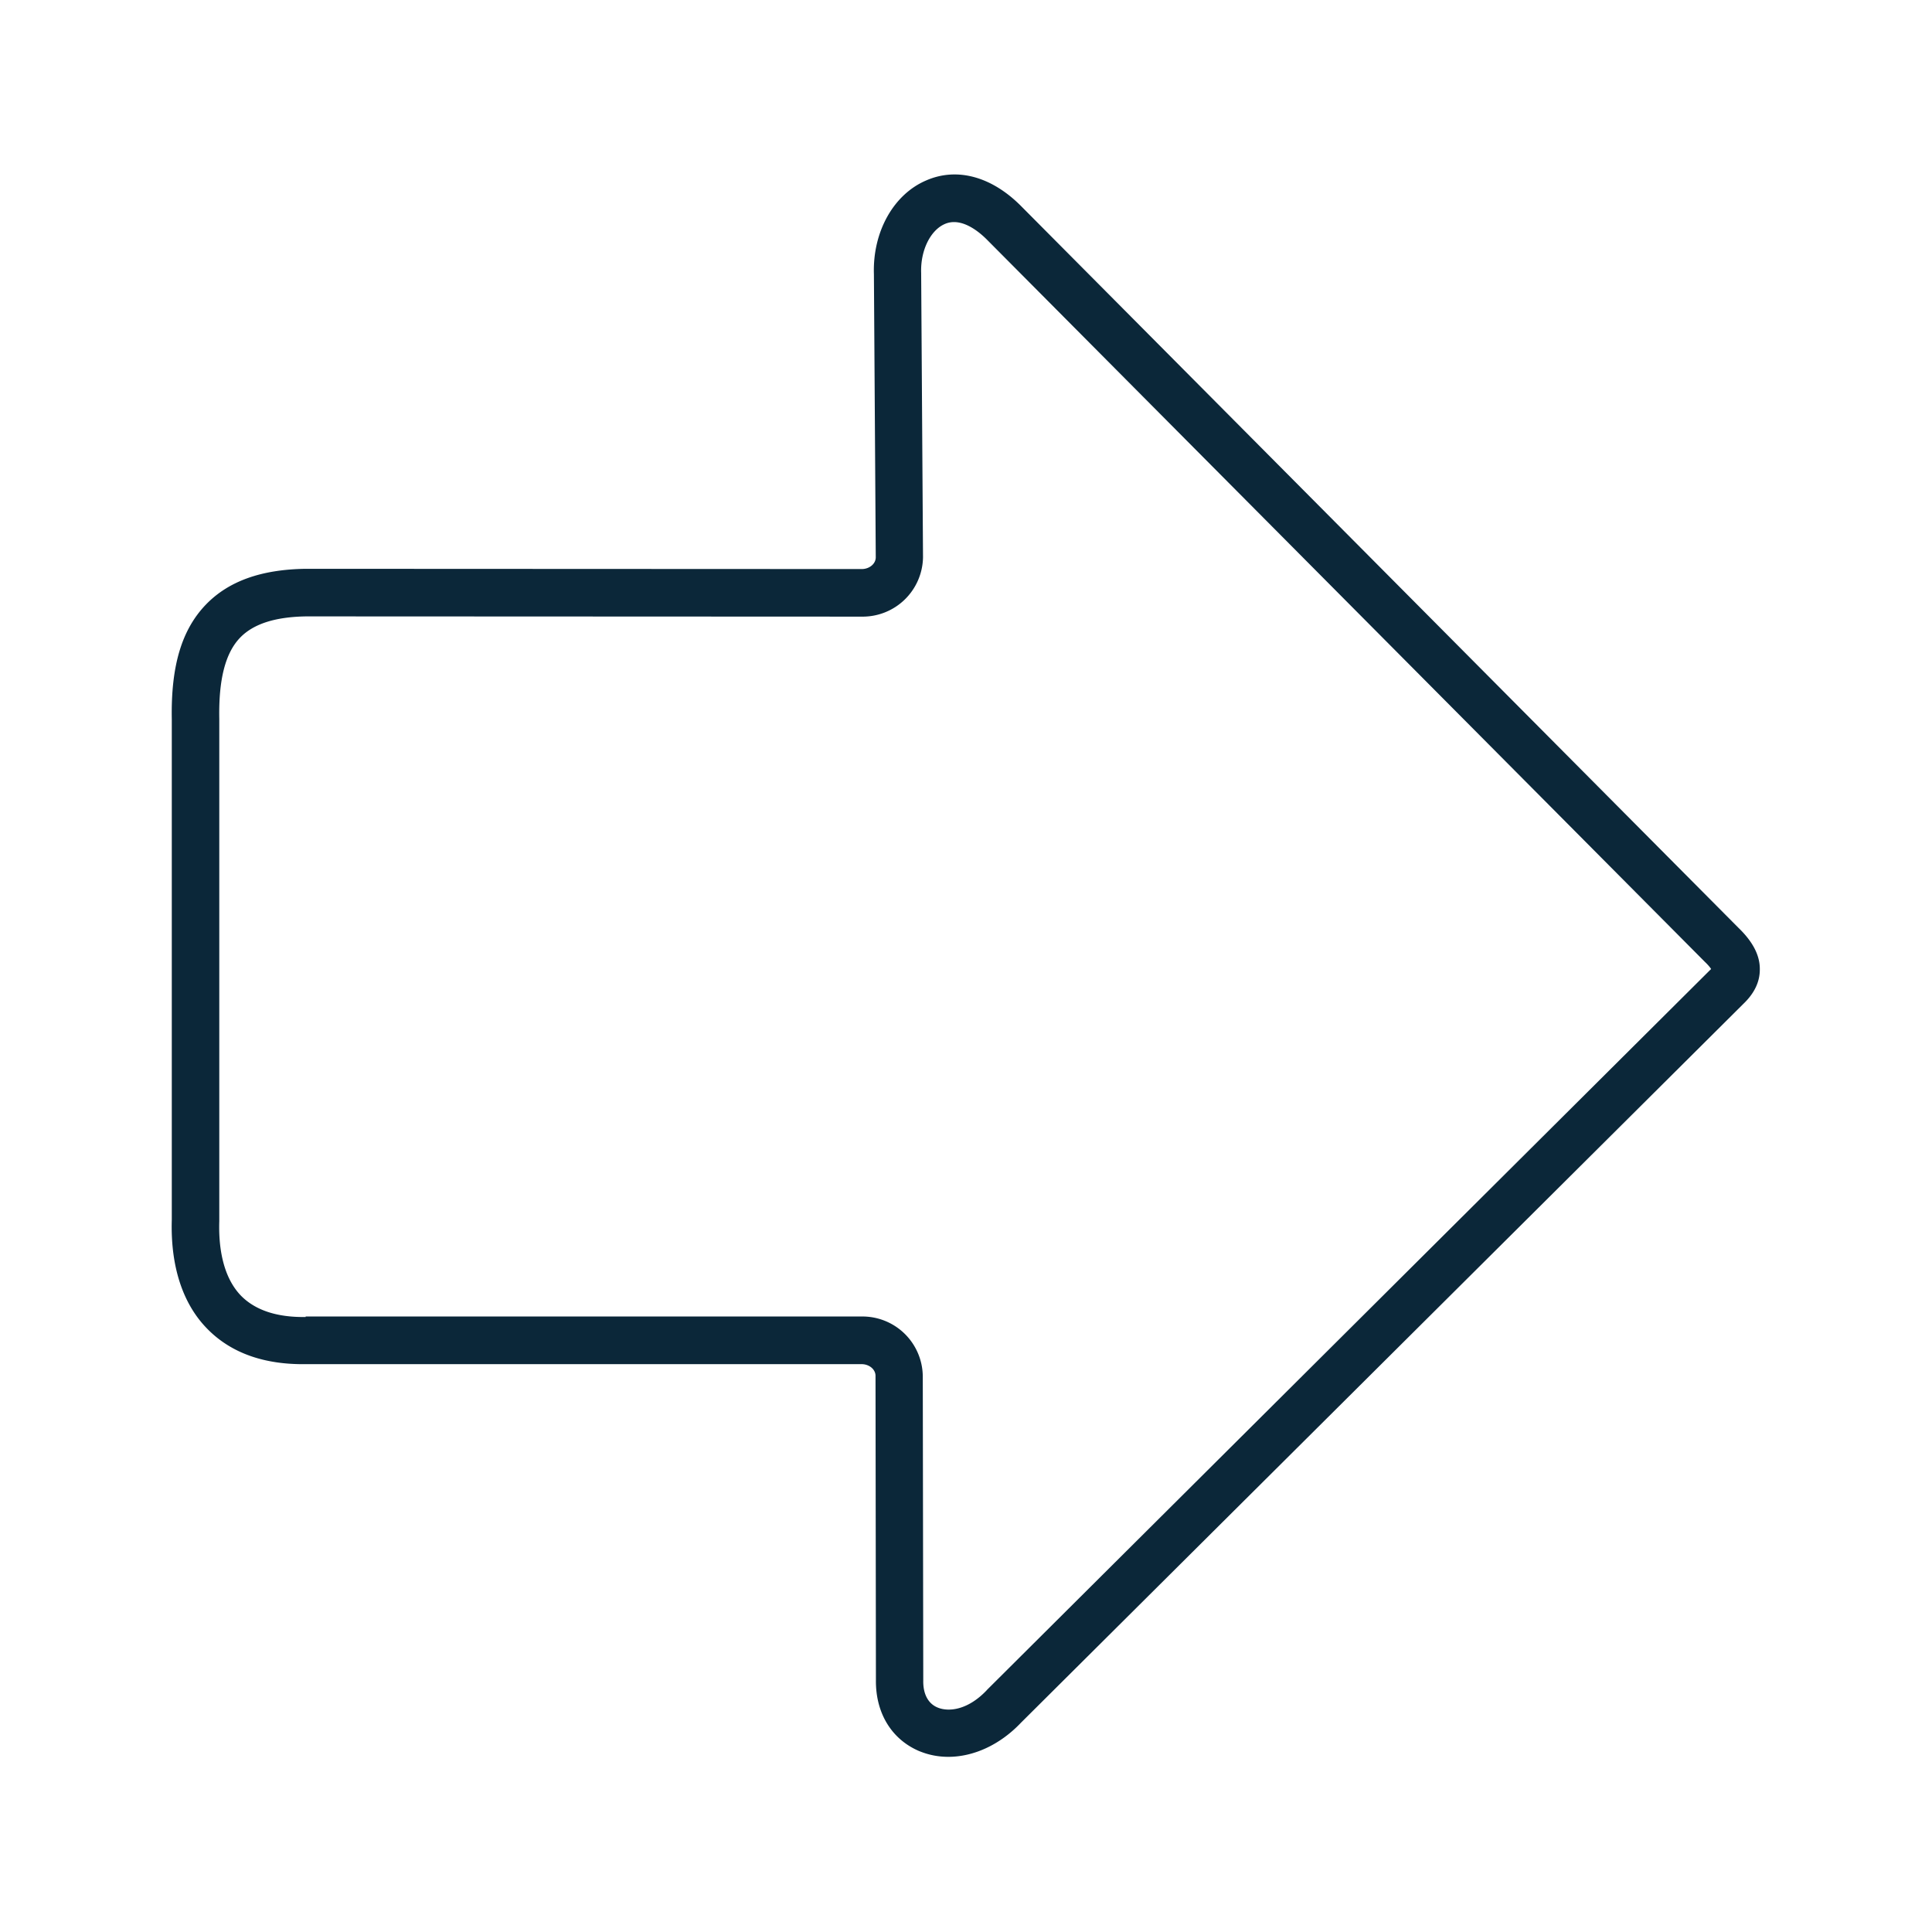 <svg xmlns="http://www.w3.org/2000/svg" width="24" height="24" fill="none"><path fill="#0B2739" d="M11.43 21.757c.111.045.23.067.35.067.313 0 .641-.148.902-.423l8.974-8.93c.135-.129.205-.271.205-.426.003-.173-.084-.344-.264-.518L12.694 2.57c-.367-.375-.801-.496-1.185-.33-.41.173-.67.641-.653 1.165l.023 3.518c0 .081-.079.146-.174.146l-6.908-.003c-.554.008-.958.154-1.238.443-.302.313-.437.764-.425 1.425v6.219c-.017.574.134 1.042.44 1.353.293.3.705.448 1.229.44h6.9c.094 0 .173.064.173.145l.005 3.779c-.005.415.2.745.55.888m-.729-5.404H3.797v.006c-.356.006-.625-.084-.802-.263-.24-.247-.28-.639-.271-.925V8.929c-.009-.488.075-.818.26-1.009.165-.17.434-.257.82-.263l6.9.003a.75.75 0 0 0 .762-.737l-.023-3.524V3.39c-.01-.275.113-.53.295-.608.201-.087.42.09.532.205l8.907 8.96.003.003c.042.04.065.07.076.087-.003.003-.006.008-.011.011l-.006.006-8.975 8.935-.003.003-.002.003c-.236.25-.474.272-.608.218-.12-.047-.185-.168-.182-.336v-.005l-.006-3.782a.75.75 0 0 0-.762-.736"/></svg>